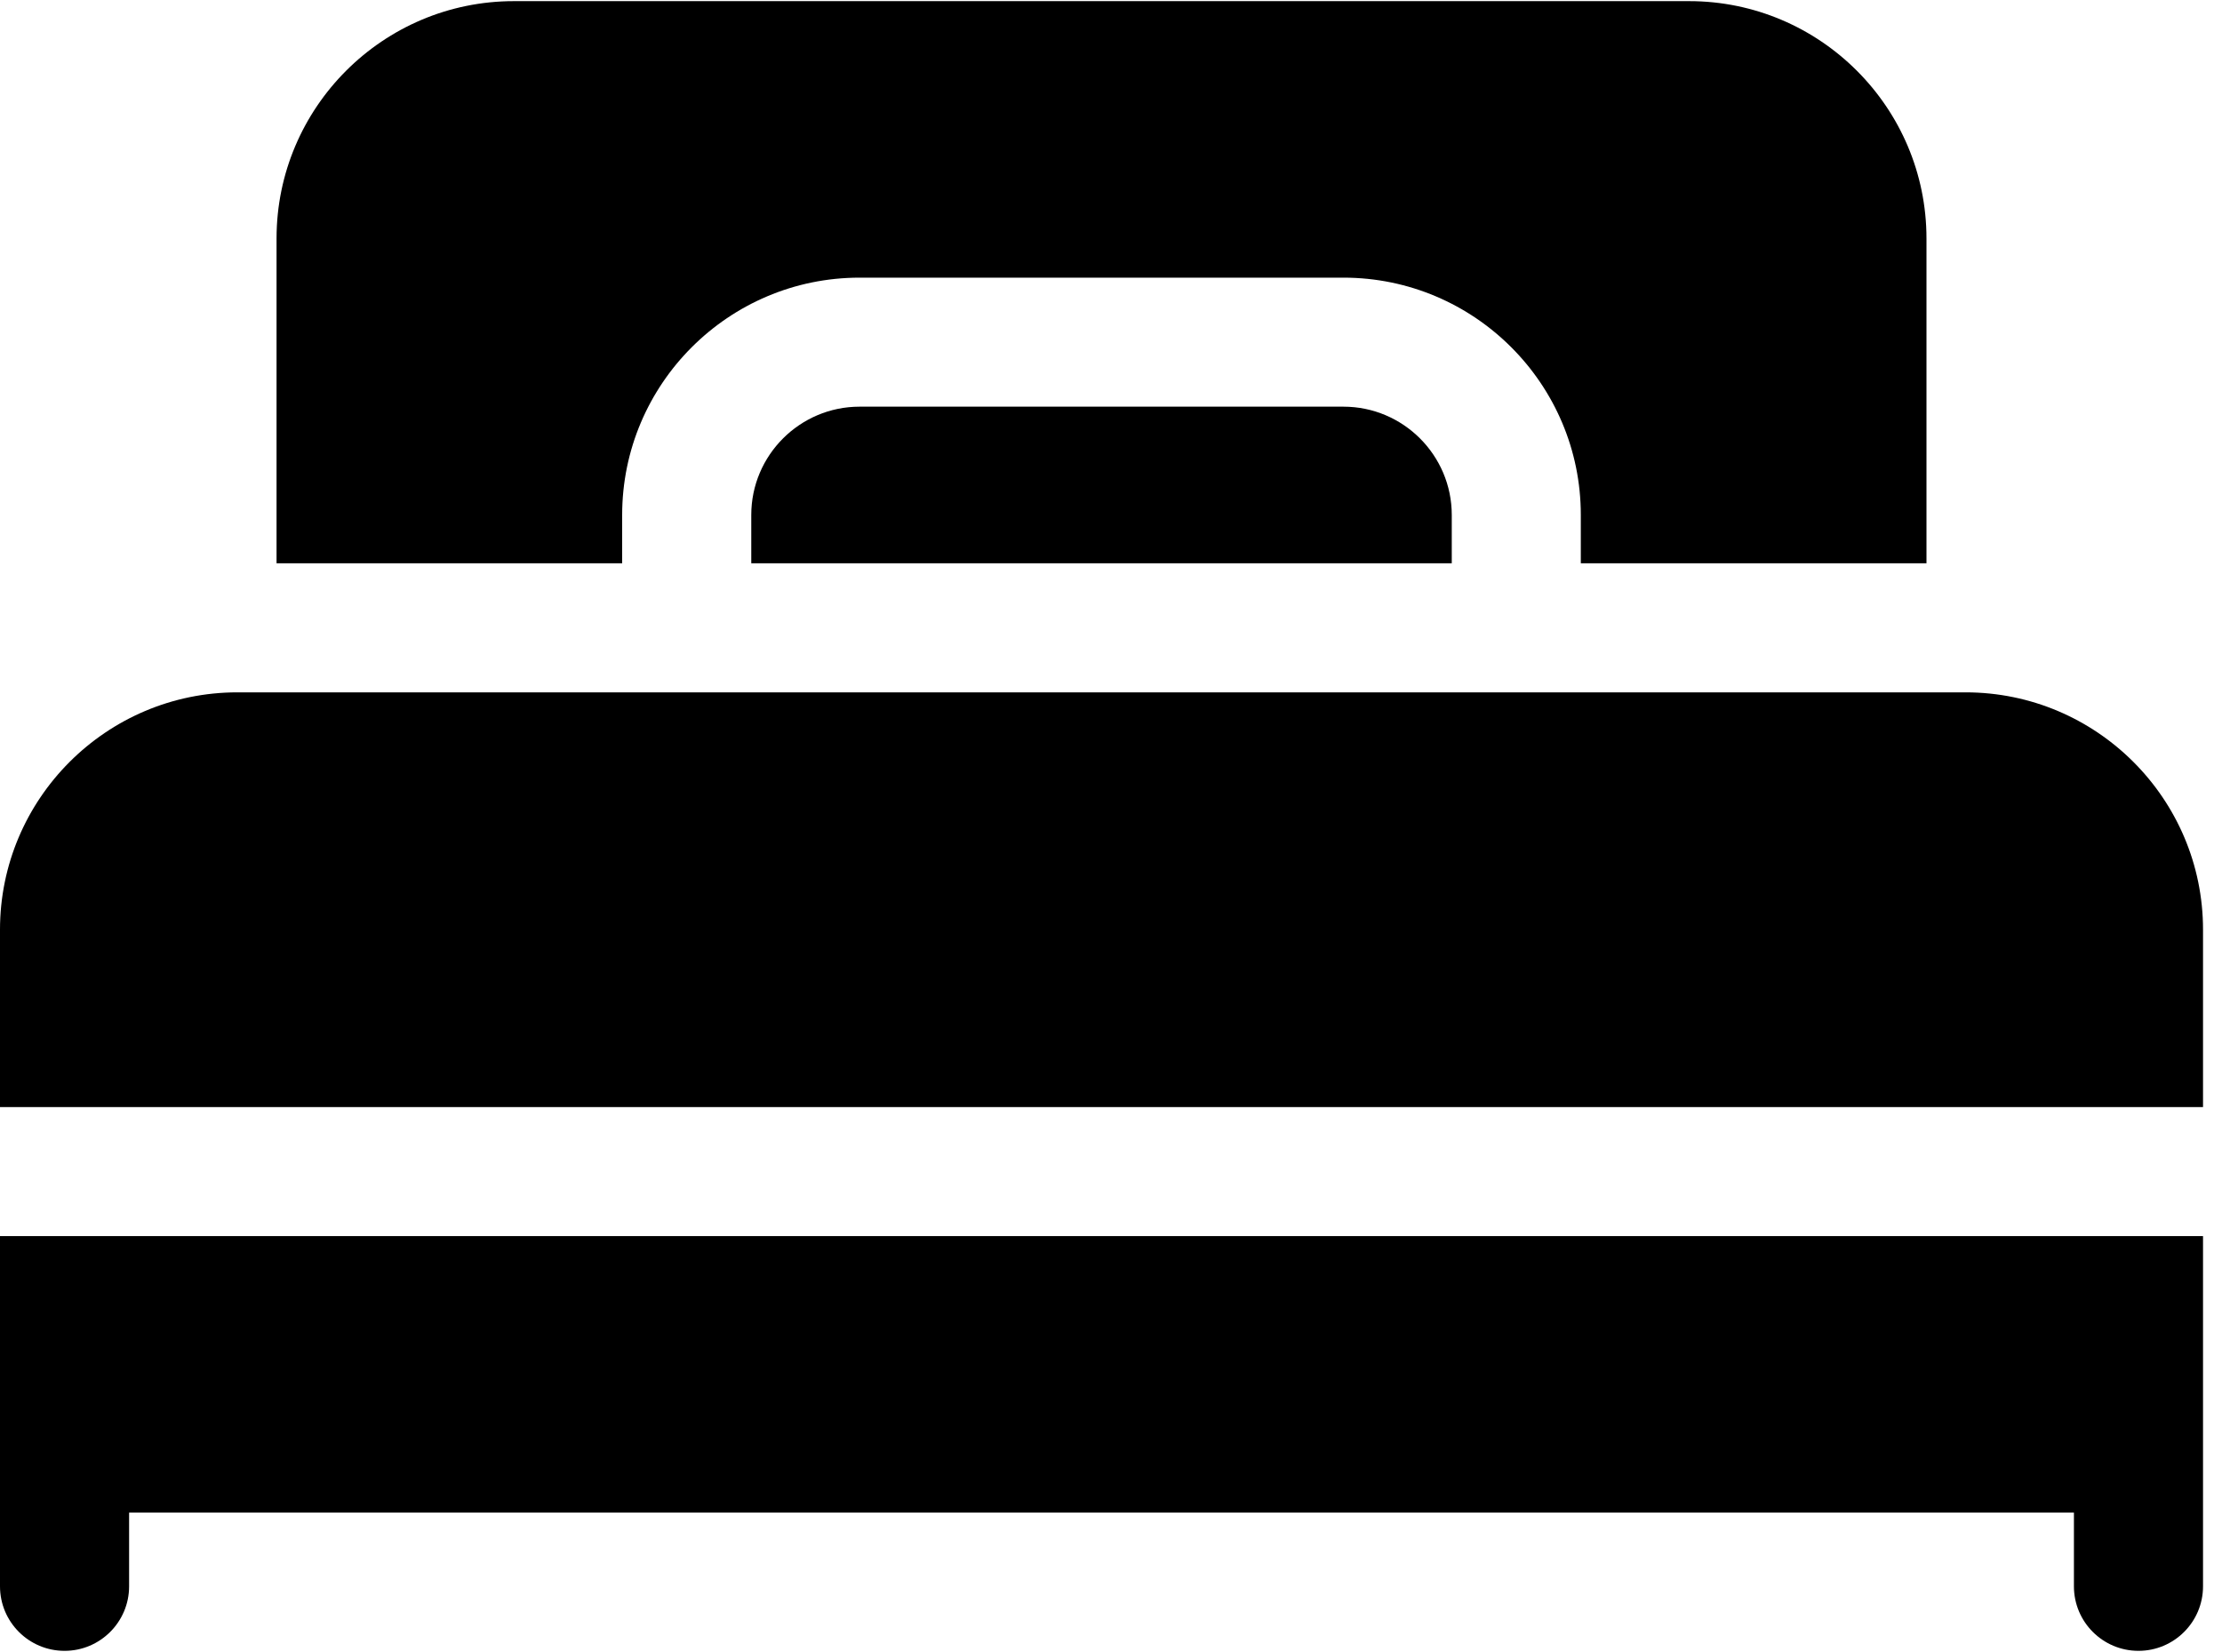 <?xml version="1.0" encoding="UTF-8"?>
<svg width="39px" height="29px" viewBox="0 0 39 29" version="1.1" xmlns="http://www.w3.org/2000/svg" xmlns:xlink="http://www.w3.org/1999/xlink">
    <!-- Generator: Sketch 63.1 (92452) - https://sketch.com -->
    <title>bed</title>
    <desc>Created with Sketch.</desc>
    <g id="NEW" stroke="none" stroke-width="1" fill="none" fill-rule="evenodd">
        <g id="new_header-copy-5" transform="translate(-216, -170)" fill="currentColor" fill-rule="nonzero">
            <g id="bed" transform="translate(216, 170)">
                <path d="M0,25.42 L0,27.847 C0,28.473 0.507,28.98 1.133,28.98 C1.758,28.98 2.266,28.473 2.266,27.847 L2.266,26.553 L36.401,26.553 L36.401,27.847 C36.401,28.473 36.908,28.98 37.534,28.98 C38.159,28.98 38.667,28.473 38.667,27.847 L38.667,25.42 L38.667,21.7 L0,21.7 L0,25.42 Z" id="Path"></path>
                <path d="M34.5,12.154 L4.166,12.154 C1.869,12.154 0,14.023 0,16.32 L0,19.434 L38.667,19.434 L38.667,16.32 C38.667,14.023 36.798,12.154 34.5,12.154 L34.5,12.154 Z" id="Path"></path>
                <path d="M15.087,7.139 C14.039,7.139 13.186,7.992 13.186,9.04 L13.186,9.888 L25.481,9.888 L25.481,9.04 C25.481,7.992 24.628,7.139 23.58,7.139 L15.087,7.139 Z" id="Path"></path>
                <path d="M10.92,9.04 C10.92,6.742 12.789,4.874 15.087,4.874 L23.58,4.874 C25.878,4.874 27.746,6.742 27.746,9.04 L27.746,9.888 L33.813,9.888 L33.813,4.186 C33.813,1.889 31.944,0.02 29.647,0.02 L9.02,0.02 C6.722,0.02 4.854,1.889 4.854,4.186 L4.854,9.888 L10.92,9.888 L10.92,9.04 Z" id="Path"></path>
            </g>
        </g>
    </g>
</svg>